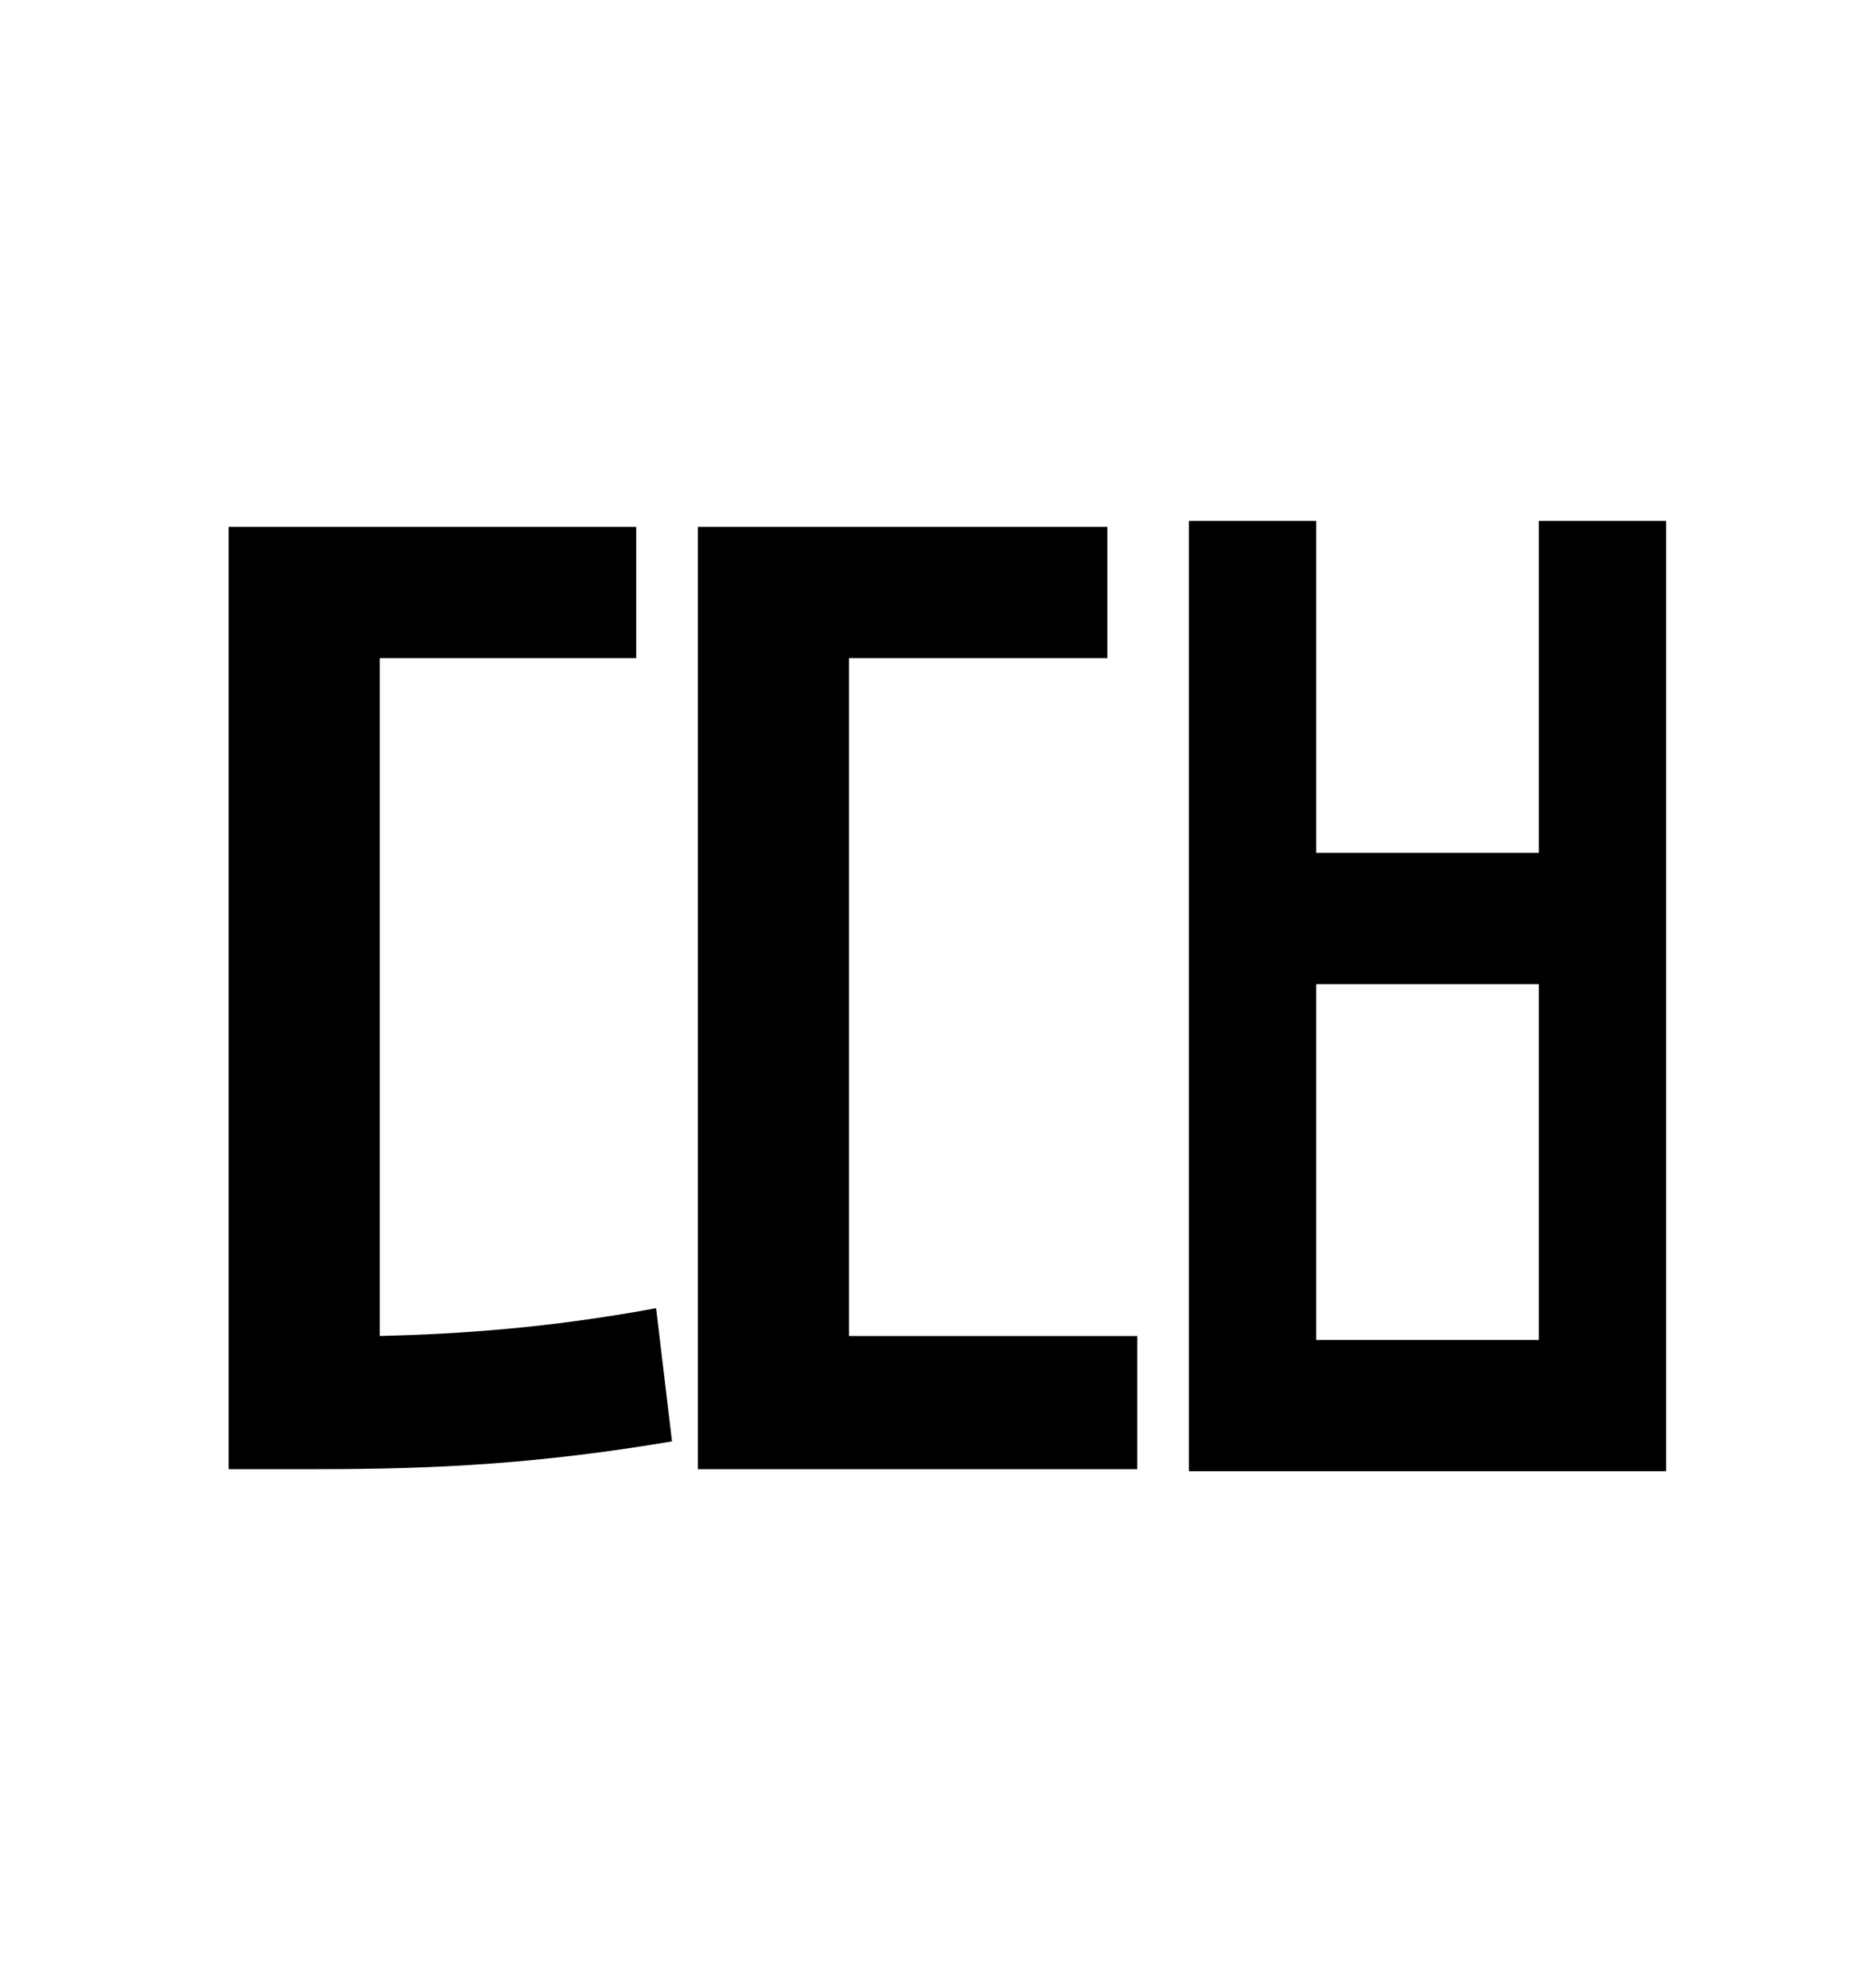 <?xml version="1.0" standalone="no"?>
<!DOCTYPE svg PUBLIC "-//W3C//DTD SVG 1.1//EN" "http://www.w3.org/Graphics/SVG/1.1/DTD/svg11.dtd" >
<svg xmlns="http://www.w3.org/2000/svg" xmlns:xlink="http://www.w3.org/1999/xlink" version="1.1" viewBox="-10 0 930 1000">
   <path fill="currentColor"
d="M181 331v341c40 -1 85 -4 139 -14l8 67c-77 13 -132 14 -186 14h-37v-474h205v66h-129zM417 331v341h145v67h-221v-474h206v66h-130zM764 674v-179h-112v179h112zM764 262h64v478h-240v-478h64v167h112v-167z" />
</svg>
